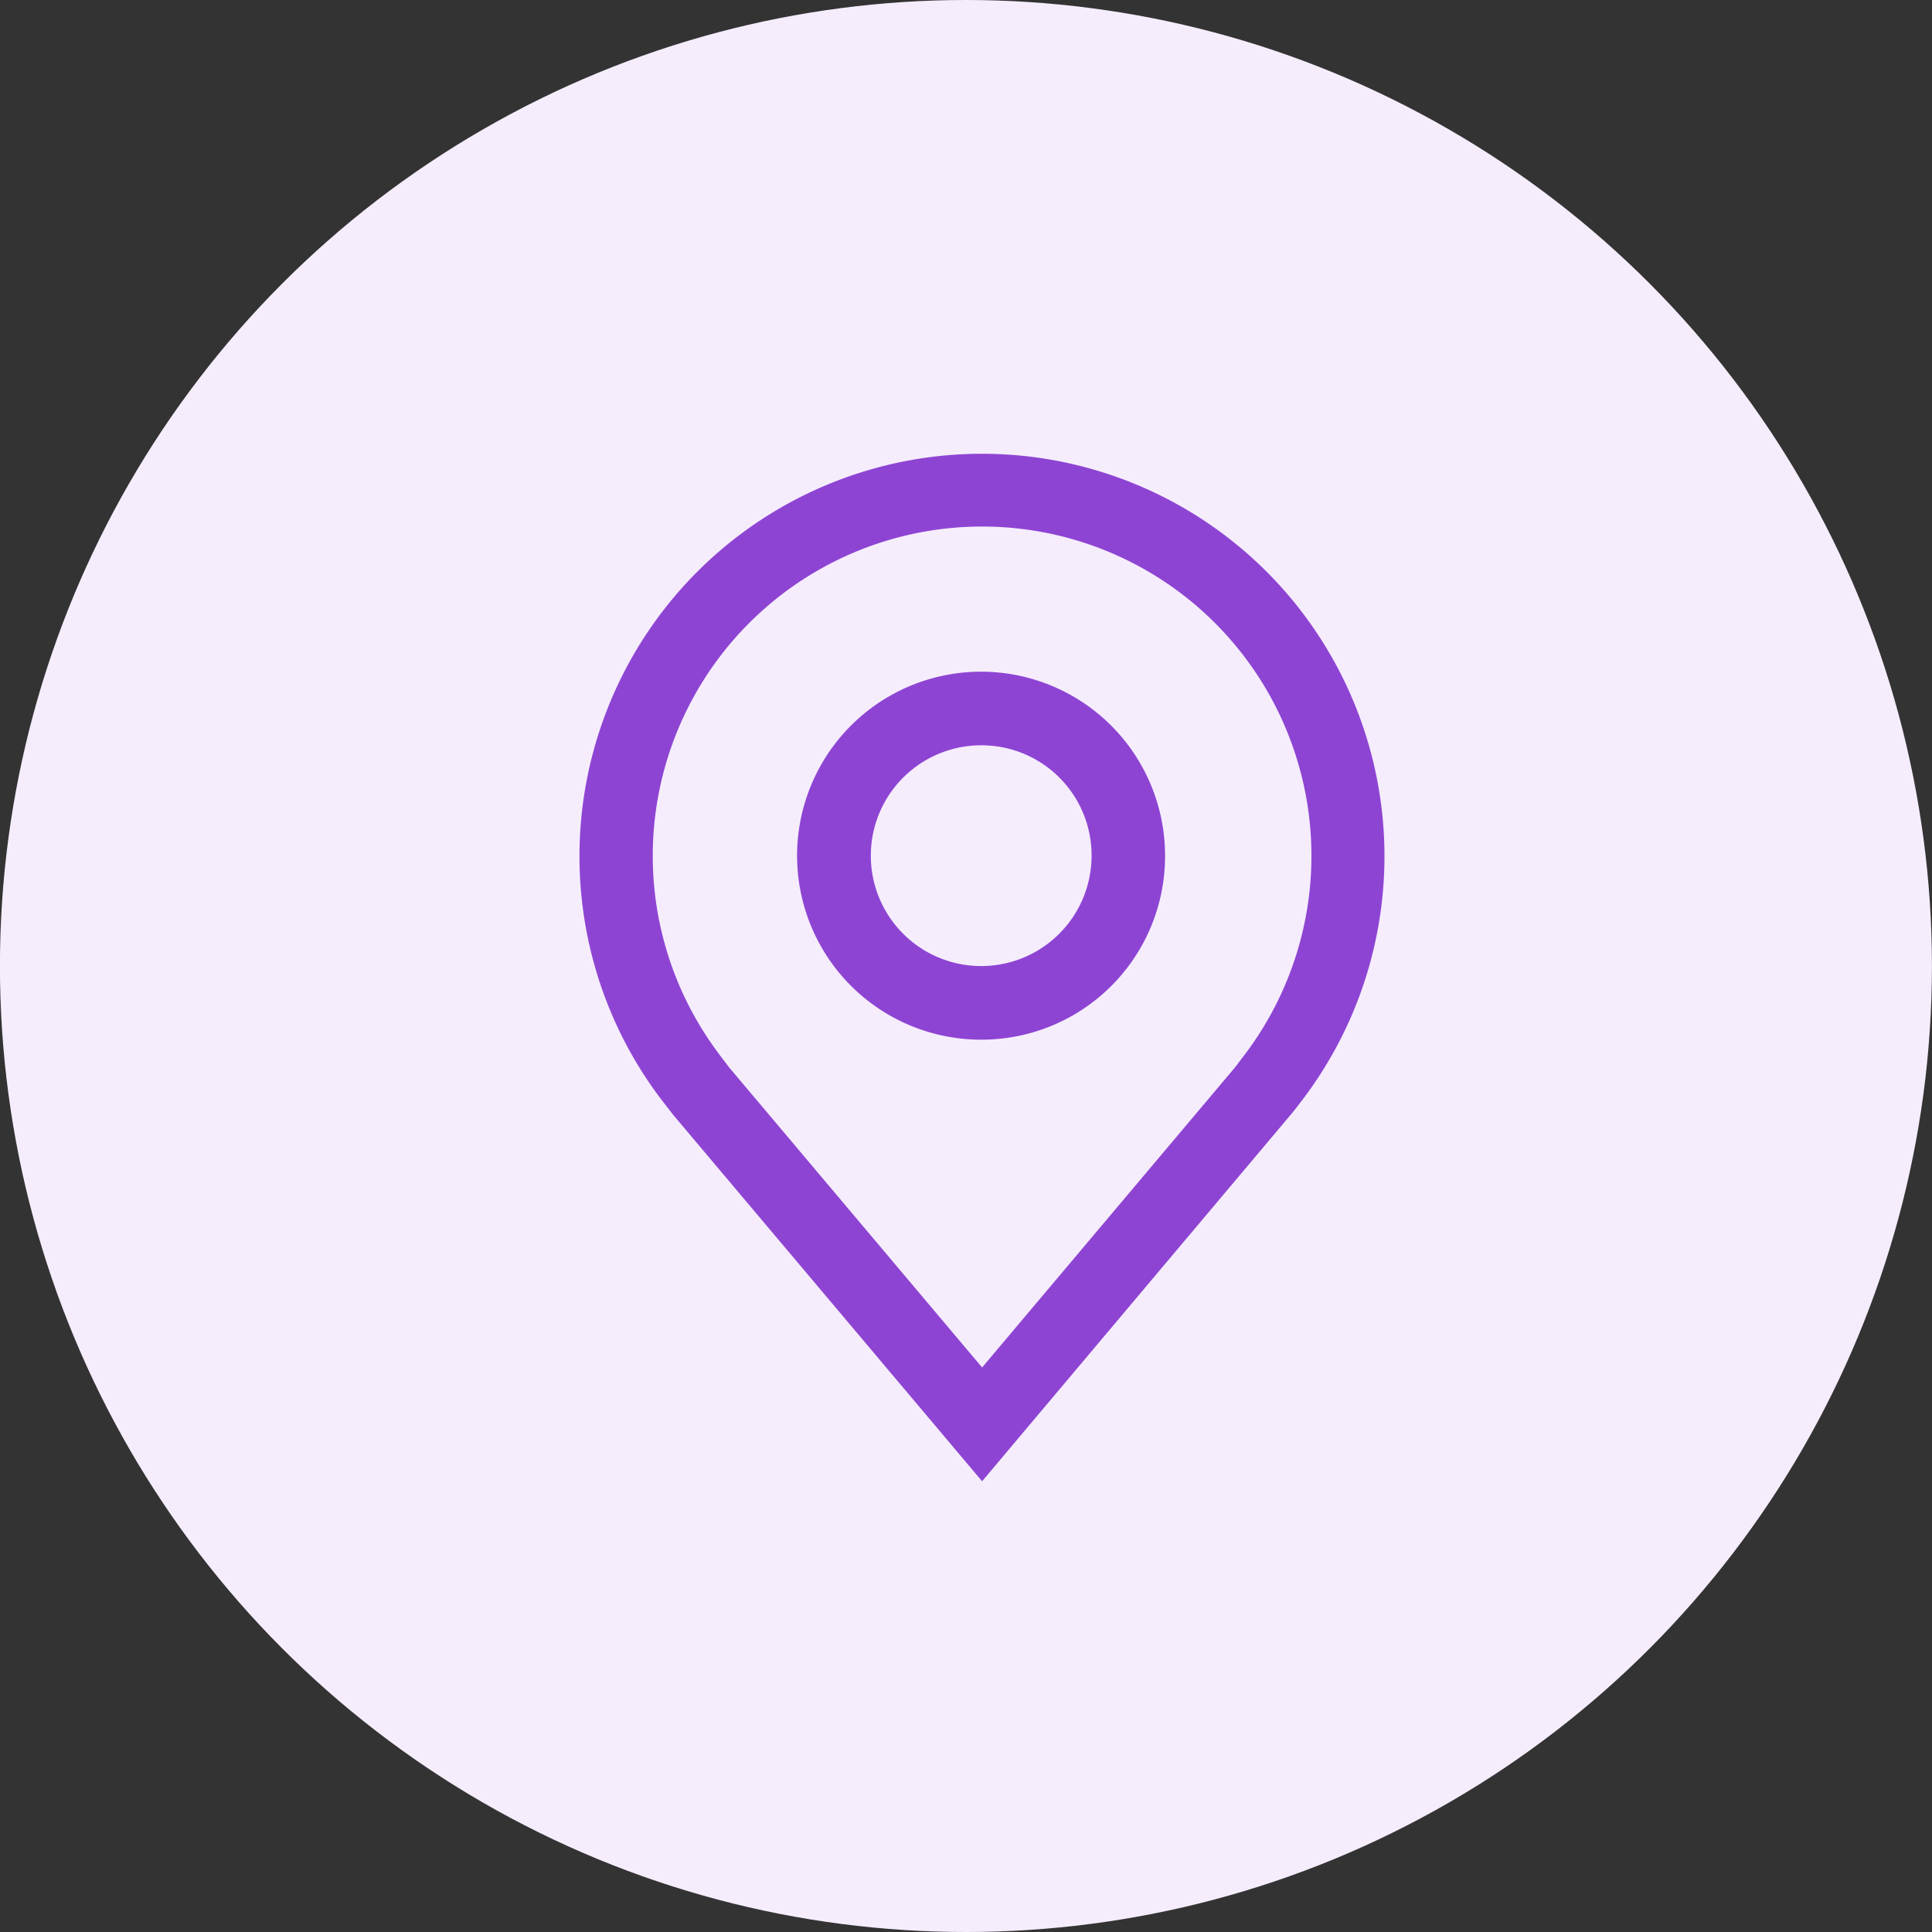 <svg xmlns="http://www.w3.org/2000/svg" width="30" height="30" viewBox="0 0 30 30">
  <rect x="0" y="0" width="30" height="30" fill="#333333" stroke="none"/>
  <g id="Group_70100" data-name="Group 70100" transform="translate(0.055)">
    <circle id="Ellipse_1265" data-name="Ellipse 1265" cx="15" cy="15" r="15" transform="translate(-0.056)" fill="#f5edfc"/>
    <g id="location" transform="translate(8.945 7.001)">
      <path id="Path_1072" data-name="Path 1072" d="M15.216,14.714a2.857,2.857,0,1,1,2.841-2.857A2.849,2.849,0,0,1,15.216,14.714Zm0-4.571a1.714,1.714,0,1,0,1.7,1.714A1.709,1.709,0,0,0,15.216,10.143Z" transform="translate(-8.966 -5.571)" fill="#8e44d3"/>
      <path id="Path_1073" data-name="Path 1073" d="M11.875,18.25,7.082,12.565q-.1-.128-.2-.258a6.25,6.25,0,1,1,9.982,0v0s-.17.225-.2.255ZM7.791,11.618s.133.176.163.214l3.921,4.651L15.8,11.826c.025-.031.158-.209.159-.209a5.114,5.114,0,1,0-8.168,0Z" transform="translate(-5.625 -2.25)" fill="#8e44d3"/>
    </g>
  </g>
</svg>
